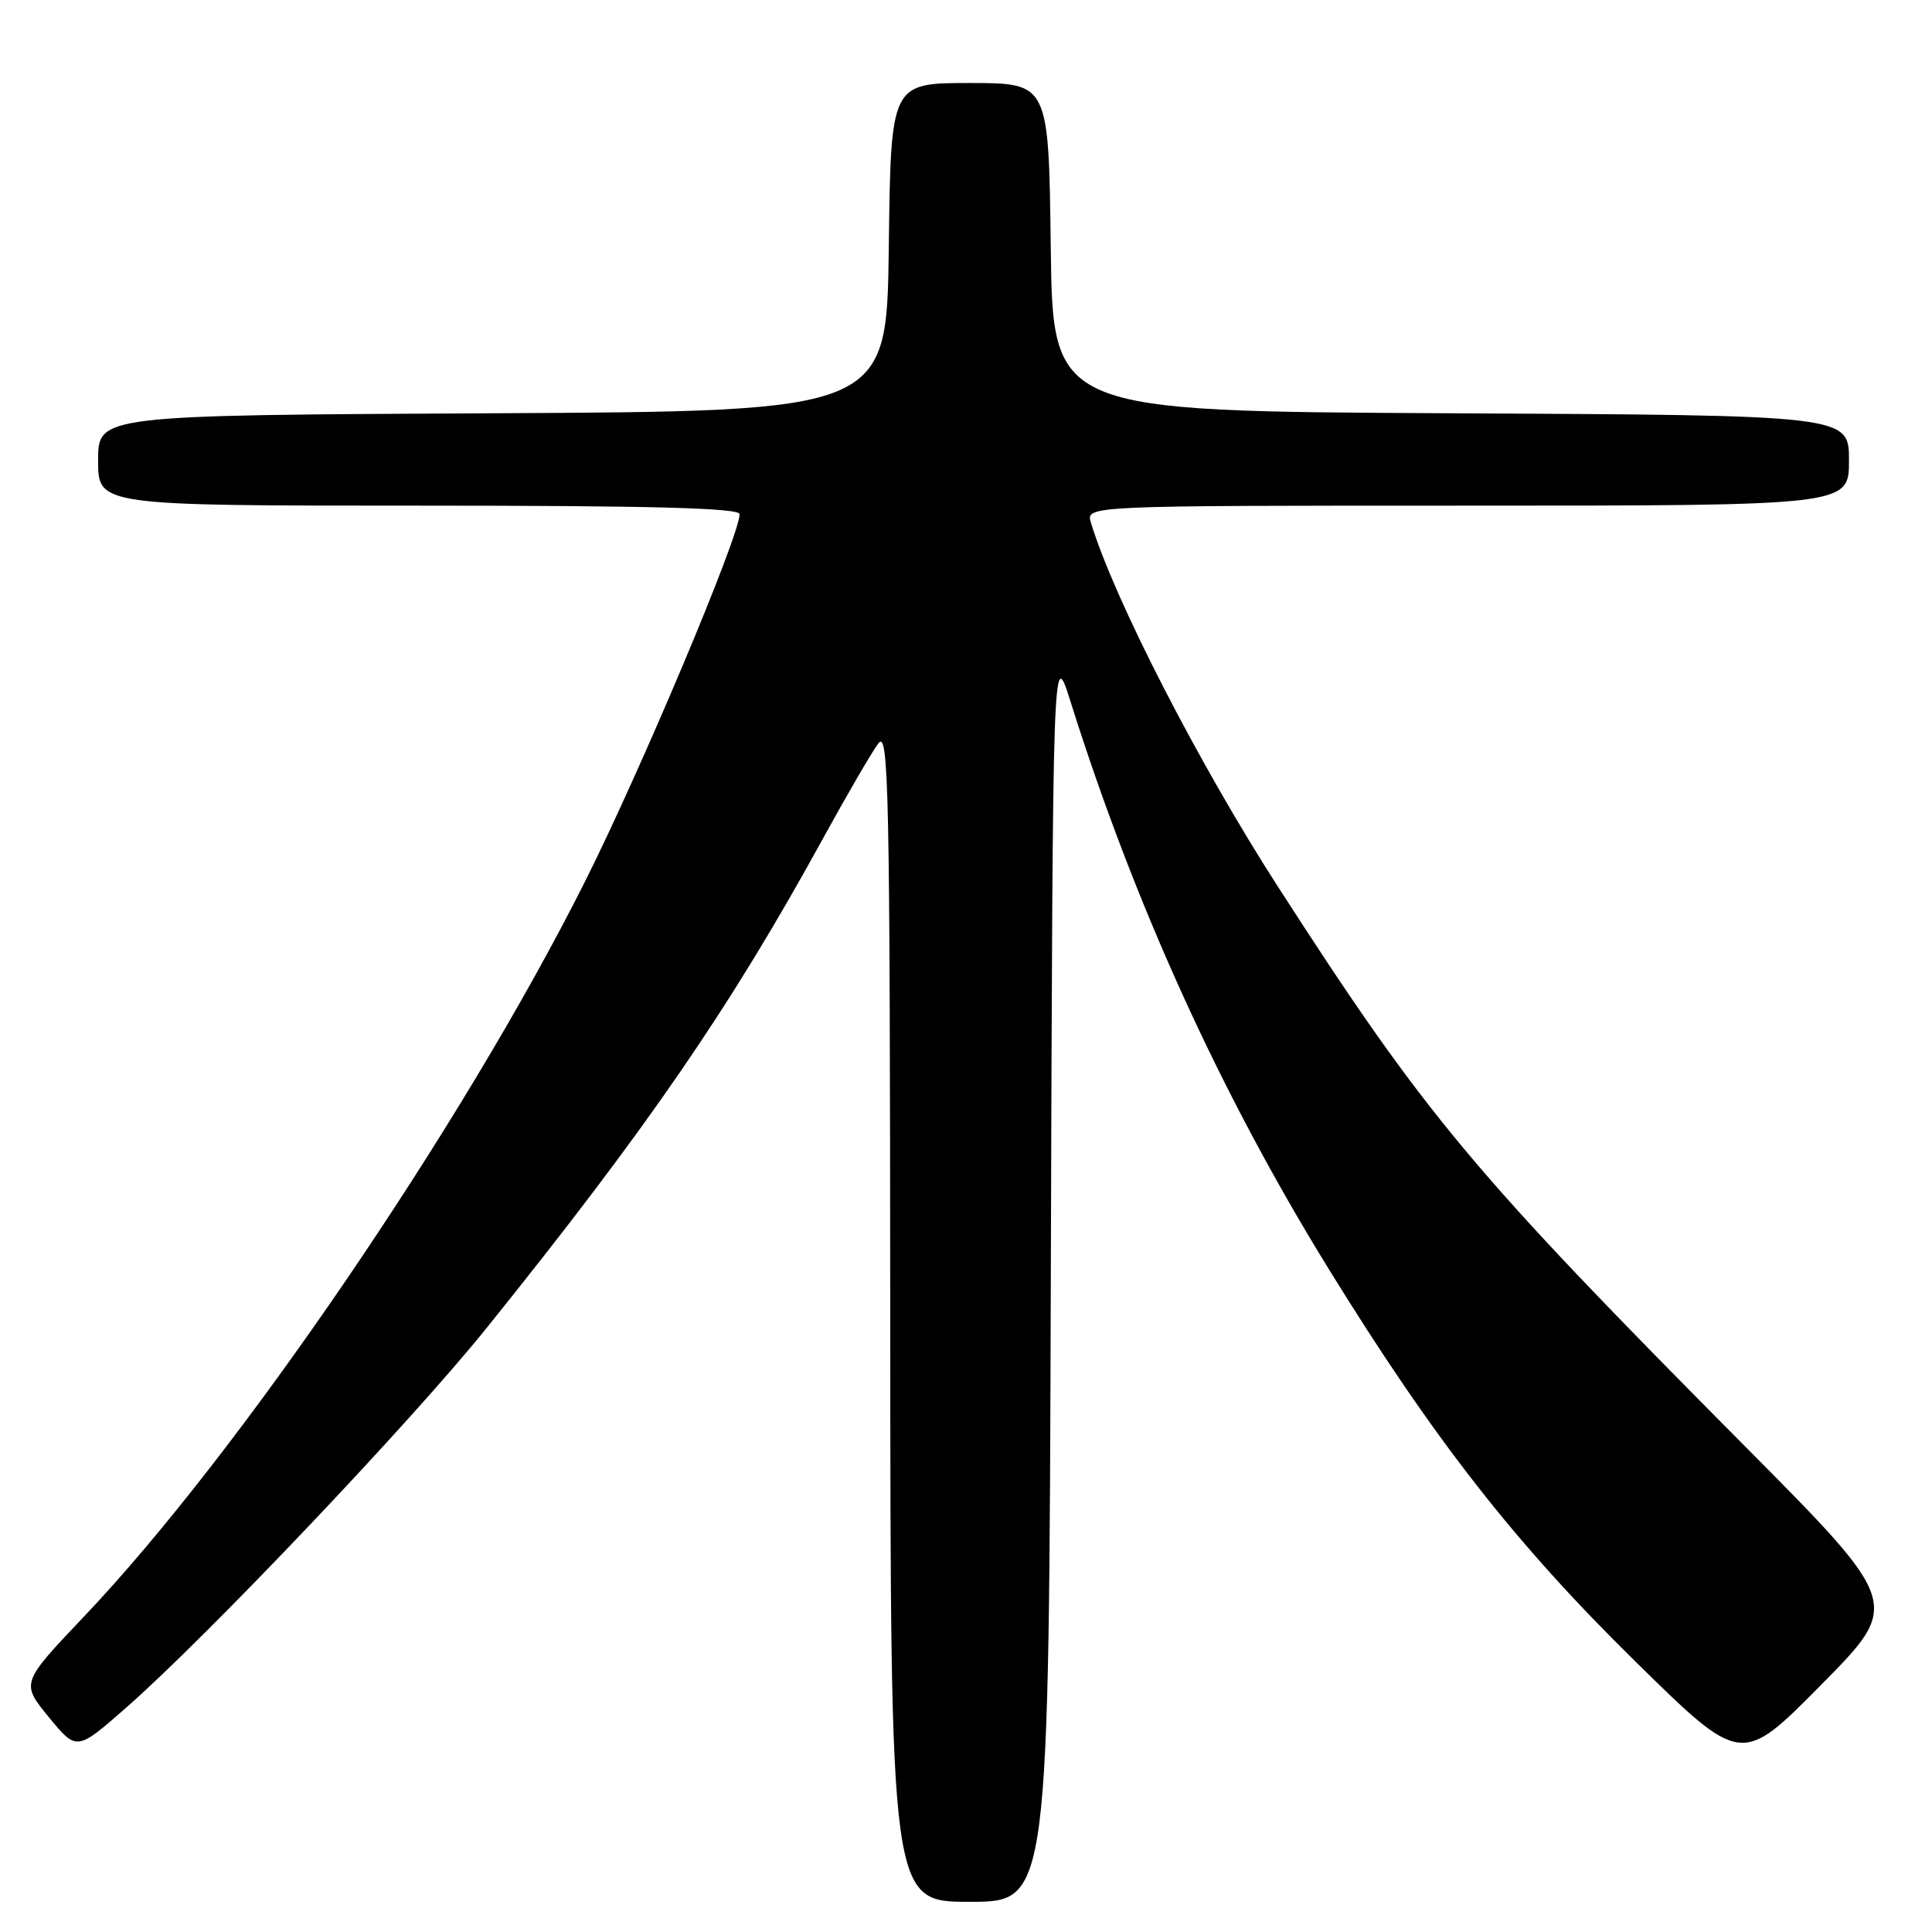 <?xml version="1.0" encoding="UTF-8" standalone="no"?>
<!DOCTYPE svg PUBLIC "-//W3C//DTD SVG 1.1//EN" "http://www.w3.org/Graphics/SVG/1.1/DTD/svg11.dtd" >
<svg xmlns="http://www.w3.org/2000/svg" xmlns:xlink="http://www.w3.org/1999/xlink" version="1.1" viewBox="0 0 256 256">
 <g >
 <path fill="currentColor"
d=" M 139.24 168.75 C 139.50 85.50 139.50 85.50 141.86 93.00 C 150.35 119.93 161.75 144.96 176.10 168.21 C 190.08 190.85 200.74 204.48 216.76 220.22 C 230.74 233.95 230.74 233.95 241.34 223.22 C 251.93 212.50 251.93 212.50 231.08 191.50 C 194.99 155.15 188.92 147.88 169.34 117.50 C 158.83 101.19 147.63 79.38 144.55 69.25 C 143.87 67.00 143.87 67.00 194.43 67.00 C 245.00 67.00 245.00 67.00 245.00 61.01 C 245.00 55.02 245.00 55.02 192.25 54.76 C 139.50 54.50 139.50 54.50 139.23 32.75 C 138.96 11.00 138.96 11.00 128.50 11.00 C 118.04 11.00 118.04 11.00 117.77 32.75 C 117.50 54.50 117.50 54.50 65.25 54.76 C 13.00 55.02 13.00 55.02 13.00 61.01 C 13.00 67.00 13.00 67.00 55.50 67.00 C 86.32 67.00 98.00 67.31 98.00 68.13 C 98.00 71.01 84.86 102.20 77.42 117.00 C 61.20 149.24 31.56 192.71 11.13 214.20 C 2.77 223.01 2.77 223.01 6.46 227.52 C 10.16 232.03 10.16 232.03 16.73 226.26 C 27.45 216.86 54.50 188.37 64.45 176.00 C 85.78 149.49 96.74 133.55 109.07 111.07 C 112.26 105.26 115.55 99.60 116.39 98.50 C 117.76 96.70 117.92 104.43 117.96 174.25 C 118.00 252.00 118.00 252.00 128.49 252.00 C 138.99 252.00 138.99 252.00 139.24 168.75 Z "/>
</g>
</svg>